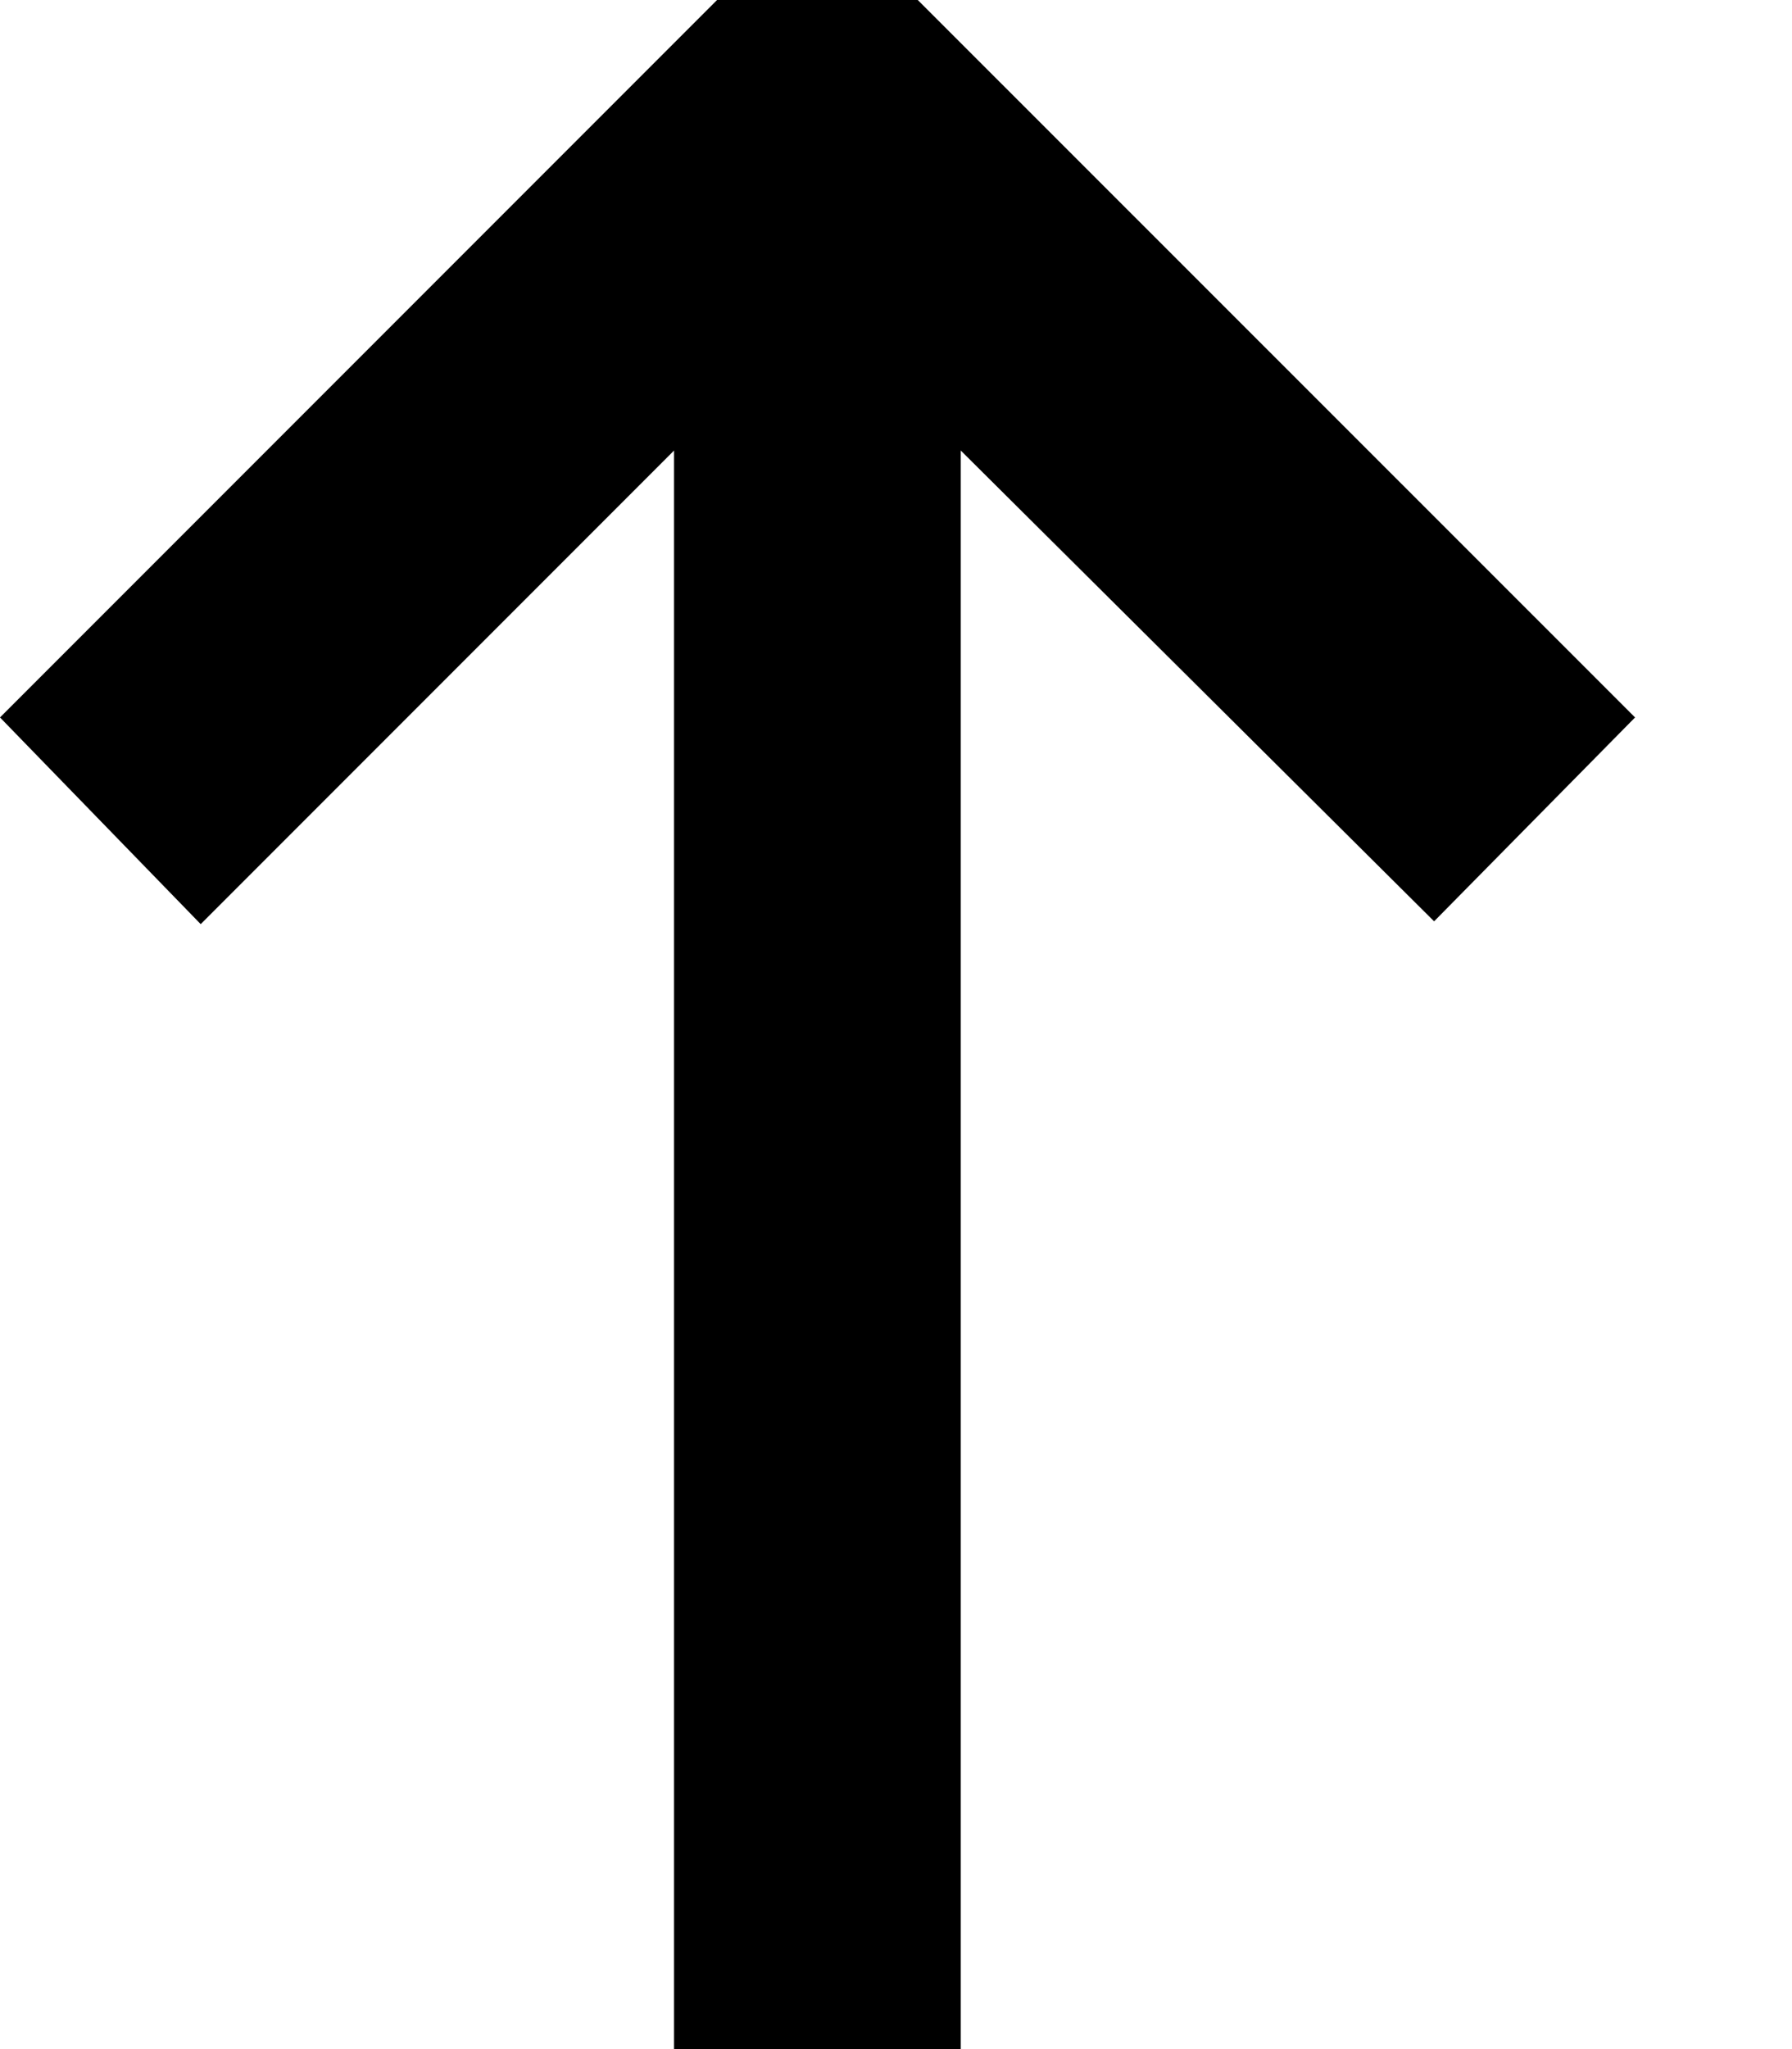 <svg width="7" height="8" viewBox="0 0 7 8" fill="none" xmlns="http://www.w3.org/2000/svg">
<path d="M0 2.801L2.801 0H3.585L6.387 2.801L5.602 3.597L3.753 1.759V8H2.633V1.759L0.784 3.608L0 2.801Z" fill="black"/>
</svg>
